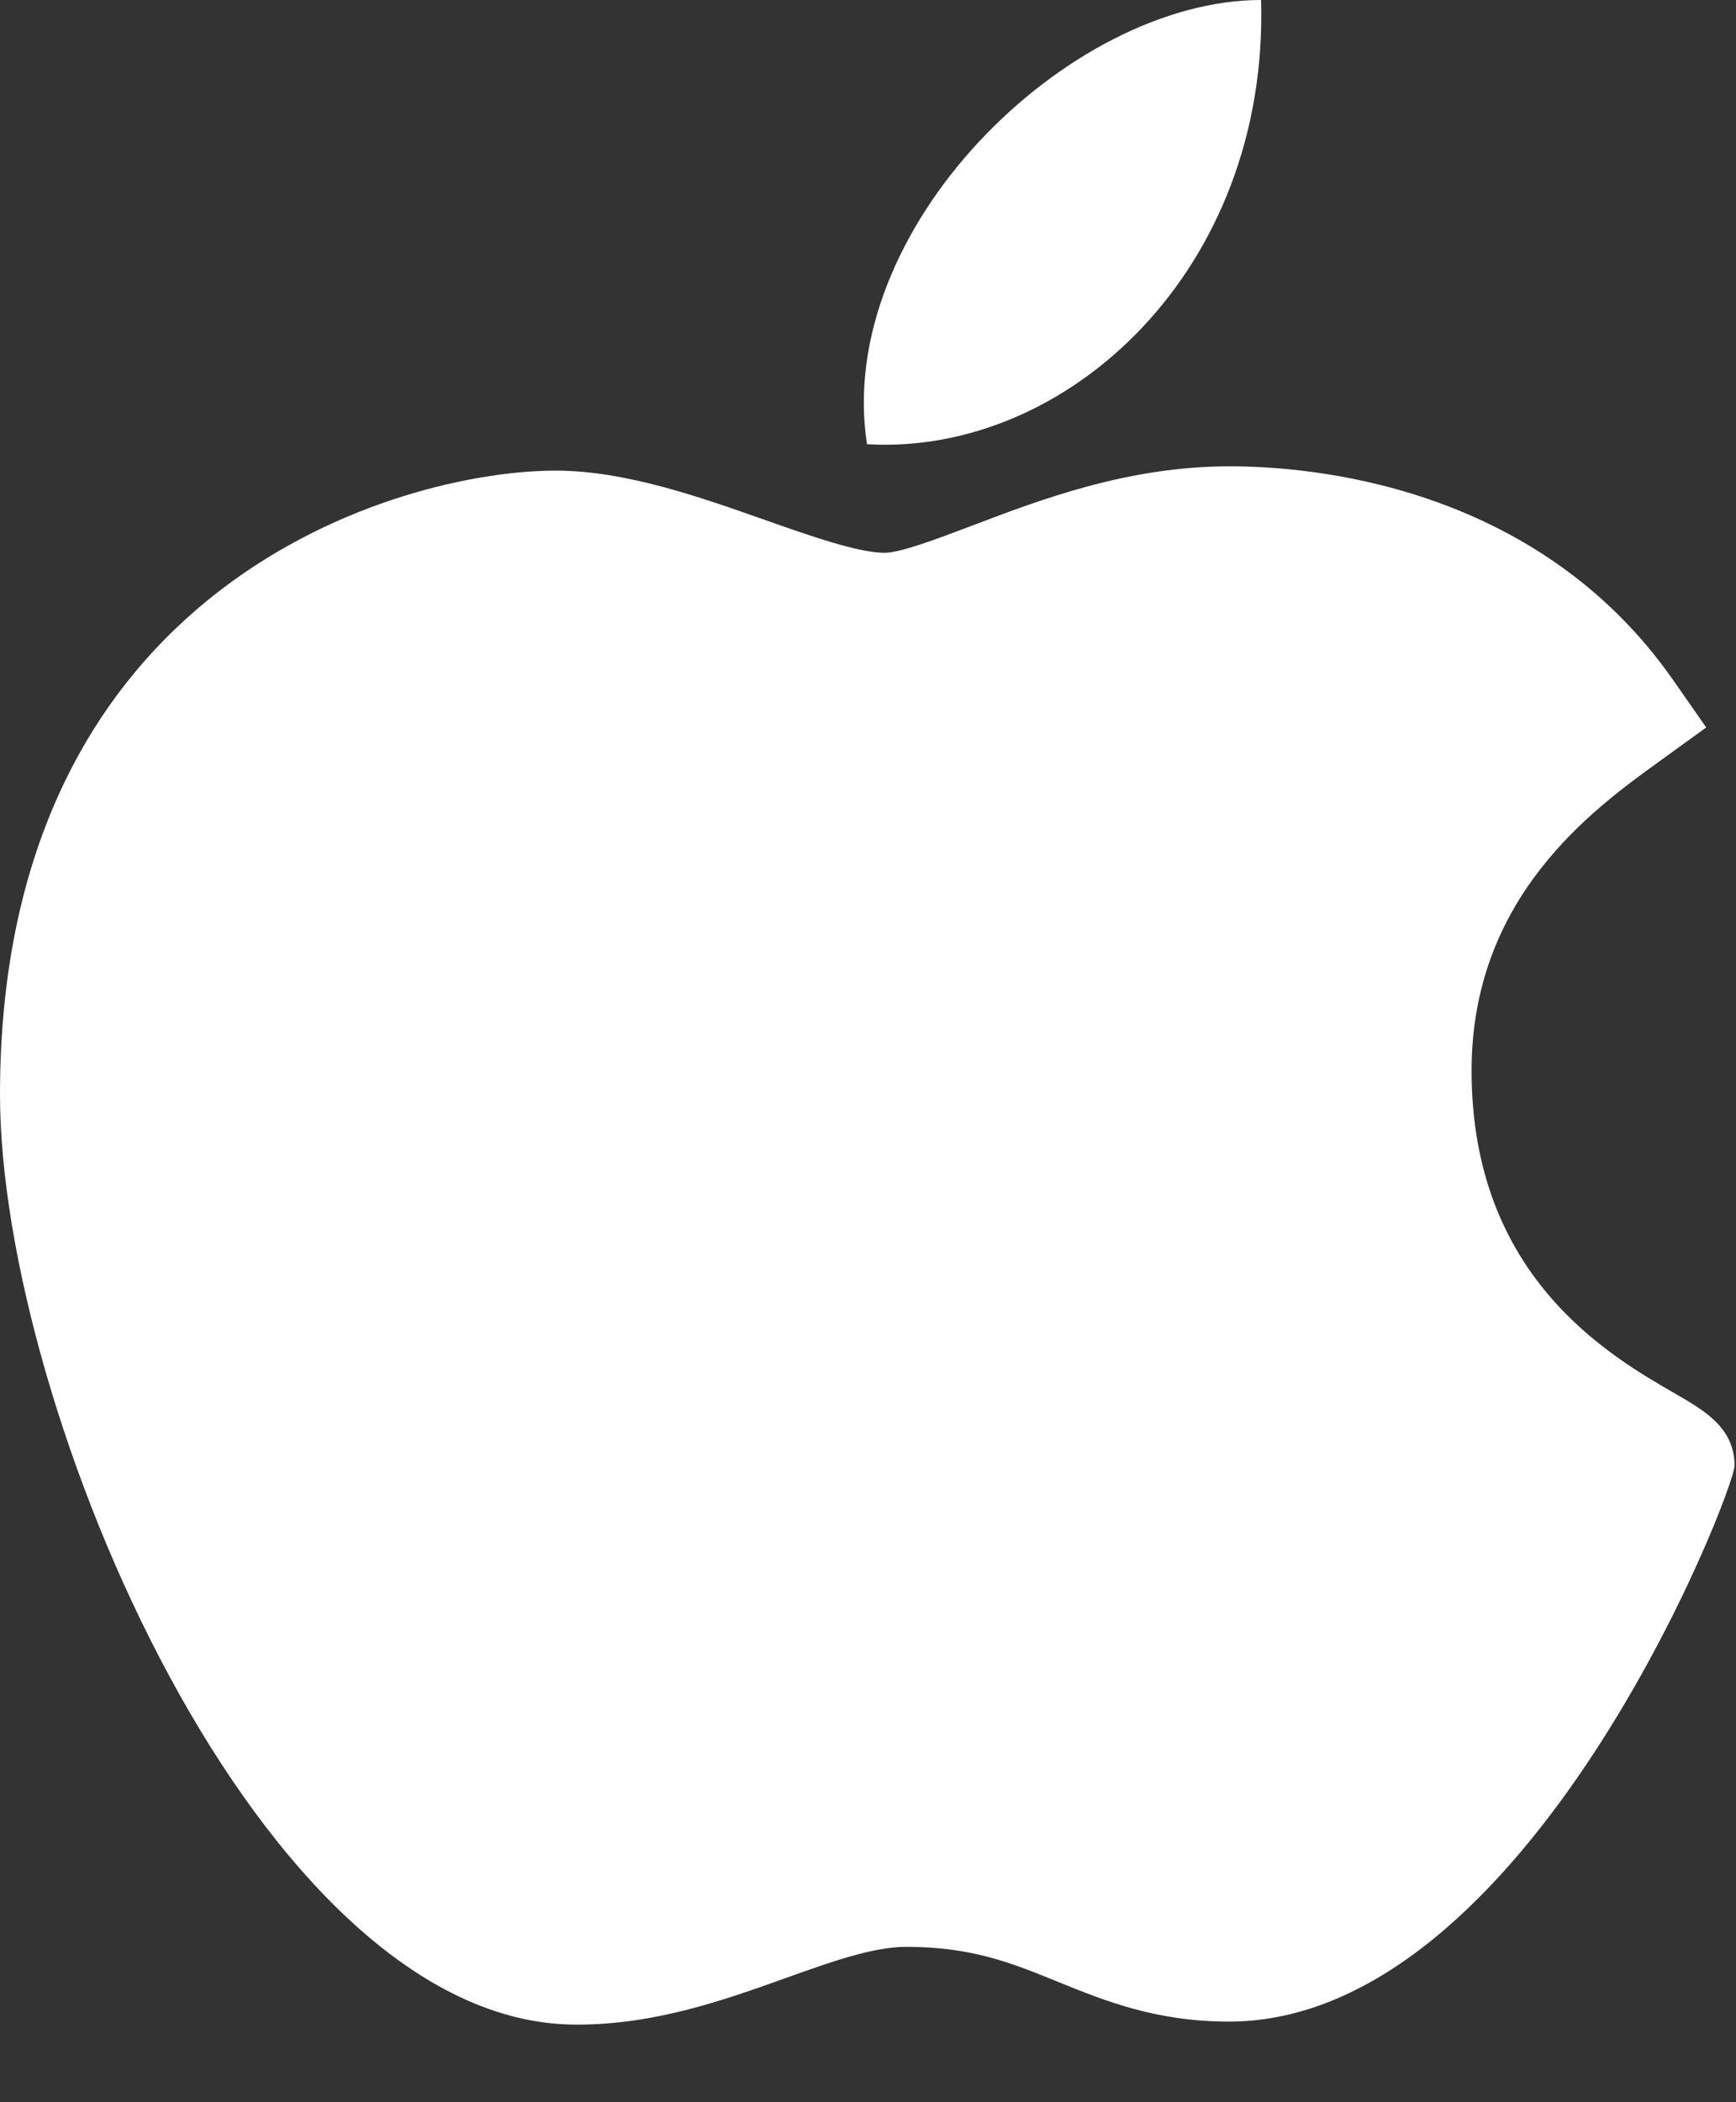 <svg width="19" height="23" viewBox="0 0 19 23" fill="none" xmlns="http://www.w3.org/2000/svg">
<rect x="0" y="0" width="19" height="23" fill="#333333" stroke="none"/>
<path d="M6.294 22.151C2.849 22.133 0 15.402 0 11.974C0 6.375 4.388 5.149 6.08 5.149C6.842 5.149 7.656 5.436 8.373 5.689C8.875 5.866 9.394 6.048 9.683 6.048C9.856 6.048 10.263 5.893 10.623 5.757C11.39 5.465 12.344 5.102 13.455 5.102C13.457 5.102 13.46 5.102 13.462 5.102C14.291 5.102 16.807 5.276 18.319 7.45L18.674 7.959L18.164 8.328C17.435 8.854 16.106 9.813 16.106 11.714C16.106 13.966 17.612 14.831 18.335 15.248C18.654 15.432 18.984 15.621 18.984 16.036C18.984 16.306 16.727 22.118 13.45 22.118C12.648 22.118 12.082 21.887 11.582 21.684C11.076 21.478 10.639 21.3 9.918 21.3C9.553 21.3 9.09 21.466 8.601 21.641C7.932 21.88 7.175 22.151 6.317 22.151H6.294Z" fill="white"/>
<path d="M13.802 -0C13.888 2.945 11.687 4.989 9.489 4.86C9.126 2.51 11.687 -0 13.802 -0Z" fill="white"/>
</svg>
